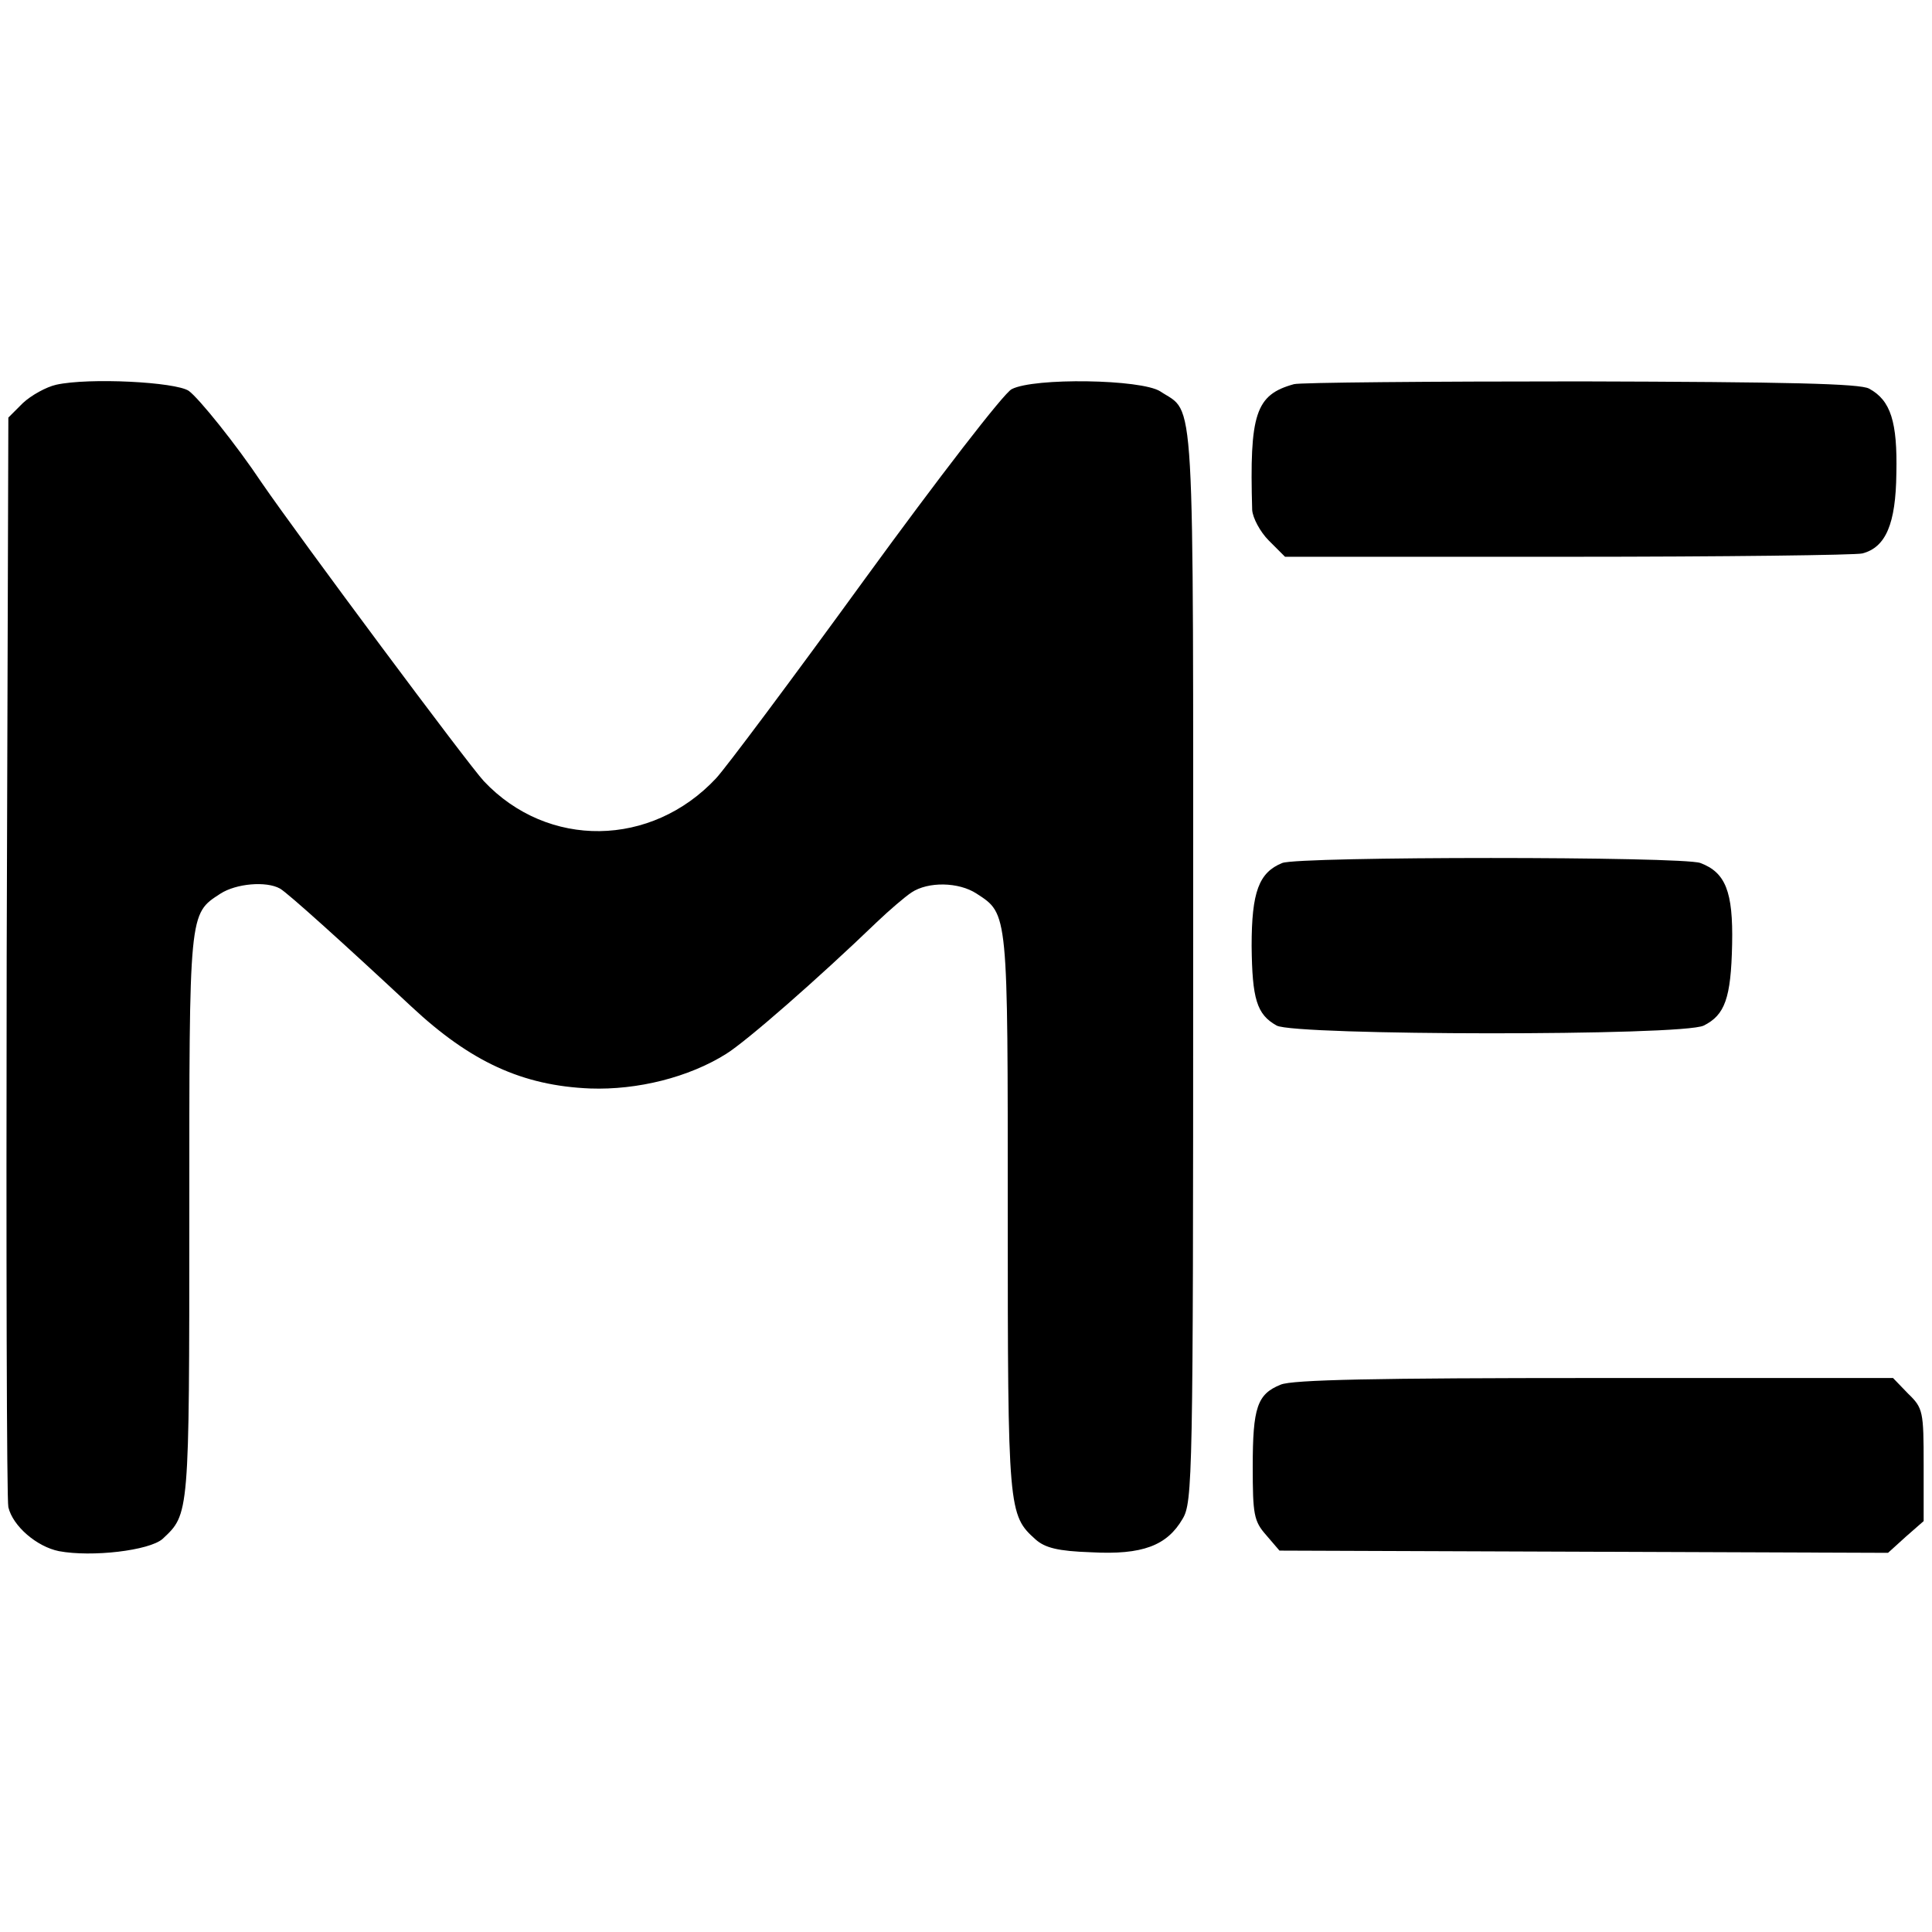 <?xml version="1.0" standalone="no"?>
<!DOCTYPE svg PUBLIC "-//W3C//DTD SVG 20010904//EN"
 "http://www.w3.org/TR/2001/REC-SVG-20010904/DTD/svg10.dtd">
<svg version="1.0" xmlns="http://www.w3.org/2000/svg"
 width="347pt" height="347pt" viewBox="0 0 347 347"
 preserveAspectRatio="xMidYMid meet">
<g transform="translate(0,347) scale(0.1,-0.1)"
fill="#000000" stroke="none">
<path d="M101 2779 c-18 -4 -45 -19 -60 -33 l-26 -26 -3 -968 c-1 -532 0 -977
3 -989 8 -34 51 -71 91 -79 59 -11 162 1 186 22 48 45 48 40 48 579 0 550 -1
543 56 580 28 18 82 23 107 9 14 -8 117 -101 236 -212 106 -99 199 -142 321
-147 85 -3 177 20 244 62 37 23 165 135 271 237 22 21 50 45 62 53 30 20 85
19 117 -2 57 -37 56 -31 56 -575 0 -534 1 -541 50 -585 17 -15 40 -21 100 -23
92 -5 136 12 164 60 18 30 19 74 19 994 0 1059 4 989 -59 1031 -34 22 -227 25
-267 4 -14 -7 -132 -160 -263 -340 -130 -179 -251 -341 -268 -359 -116 -124
-302 -127 -417 -5 -28 30 -331 437 -399 536 -46 69 -113 152 -131 165 -24 16
-179 24 -238 11z"/>
<path d="M2324 2780 c-69 -19 -80 -53 -75 -226 1 -14 14 -39 30 -55 l29 -29
509 0 c279 0 517 3 528 6 42 11 60 53 61 144 2 92 -10 131 -49 152 -16 9 -145
12 -518 13 -273 0 -505 -2 -515 -5z"/>
<path d="M2303 1920 c-42 -17 -55 -52 -55 -149 1 -95 9 -123 45 -143 33 -18
729 -19 767 0 38 19 49 49 51 146 2 95 -12 129 -57 146 -32 12 -721 12 -751 0z"/>
<path d="M2300 983 c-42 -17 -50 -41 -50 -147 0 -86 2 -98 24 -123 l24 -28
547 -2 546 -2 32 29 32 28 0 101 c0 96 -1 102 -28 128 l-27 28 -536 0 c-390 0
-544 -3 -564 -12z"/>
</g>
</svg>
